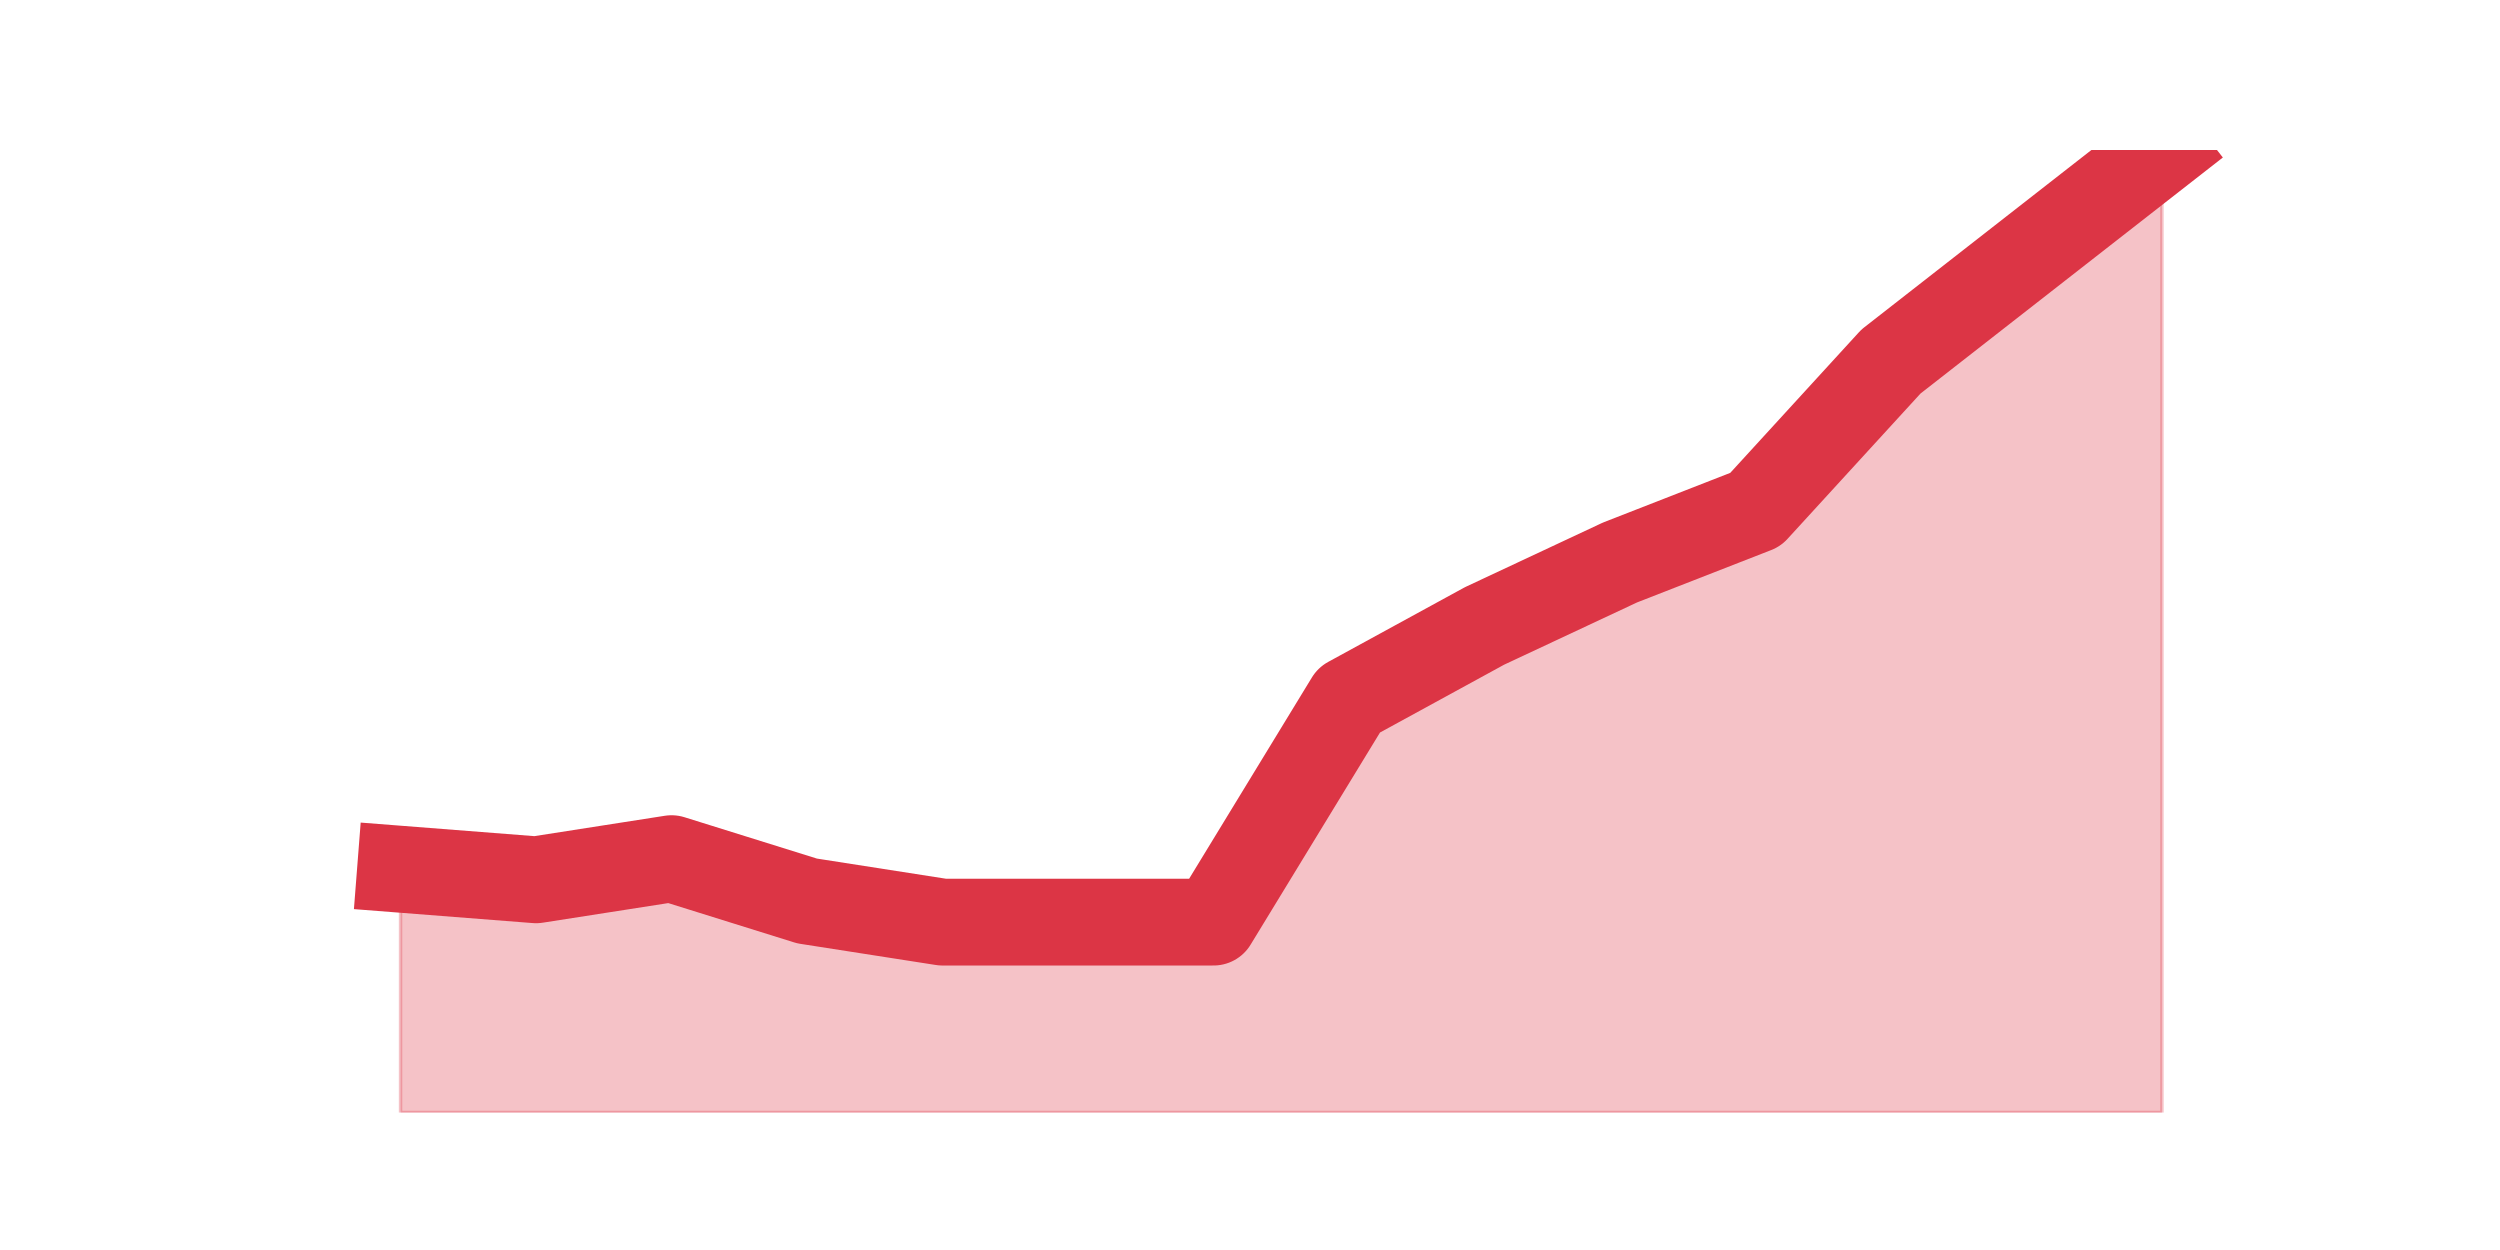 <?xml version="1.0" encoding="utf-8" standalone="no"?>
<!DOCTYPE svg PUBLIC "-//W3C//DTD SVG 1.1//EN"
  "http://www.w3.org/Graphics/SVG/1.1/DTD/svg11.dtd">
<svg height="360pt" version="1.1" viewBox="0 0 720 360" width="720pt" xmlns="http://www.w3.org/2000/svg" xmlns:xlink="http://www.w3.org/1999/xlink">
 <defs>
  <style type="text/css">*{stroke-linecap:butt;stroke-linejoin:round;}</style>
 </defs>
 <g id="figure_1">
  <g id="patch_1">
   <path d="M 0 360 
L 720 360 
L 720 0 
L 0 0 
z
" style="fill:none;"/>
  </g>
  <g id="axes_1">
   <g id="matplotlib.axis_1"/>
   <g id="matplotlib.axis_2"/>
   <g id="PolyCollection_1">
    <defs>
     <path d="M 115.364 -109.662 
L 115.364 -39.6 
L 154.385 -39.6 
L 193.406 -39.6 
L 232.427 -39.6 
L 271.448 -39.6 
L 310.469 -39.6 
L 349.49 -39.6 
L 388.51 -39.6 
L 427.531 -39.6 
L 466.552 -39.6 
L 505.573 -39.6 
L 544.594 -39.6 
L 583.615 -39.6 
L 622.636 -39.6 
L 622.636 -316.8 
L 622.636 -316.8 
L 583.615 -286.338 
L 544.594 -255.877 
L 505.573 -213.231 
L 466.552 -198 
L 427.531 -179.723 
L 388.51 -158.4 
L 349.49 -94.431 
L 310.469 -94.431 
L 271.448 -94.431 
L 232.427 -100.523 
L 193.406 -112.708 
L 154.385 -106.615 
L 115.364 -109.662 
z
" id="mb23105757c" style="stroke:#dc3545;stroke-opacity:0.3;"/>
    </defs>
    <g clip-path="url(#pb32dd0c0ff)">
     <use style="fill:#dc3545;fill-opacity:0.3;stroke:#dc3545;stroke-opacity:0.3;" x="0" xlink:href="#mb23105757c" y="360"/>
    </g>
   </g>
   <g id="line2d_1">
    <path clip-path="url(#pb32dd0c0ff)" d="M 115.364 250.338 
L 154.385 253.385 
L 193.406 247.292 
L 232.427 259.477 
L 271.448 265.569 
L 310.469 265.569 
L 349.49 265.569 
L 388.51 201.6 
L 427.531 180.277 
L 466.552 162 
L 505.573 146.769 
L 544.594 104.123 
L 583.615 73.662 
L 622.636 43.2 
" style="fill:none;stroke:#dc3545;stroke-linecap:square;stroke-width:25;"/>
   </g>
  </g>
 </g>
 <defs>
  <clipPath id="pb32dd0c0ff">
   <rect height="277.2" width="558" x="90" y="43.2"/>
  </clipPath>
 </defs>
</svg>
